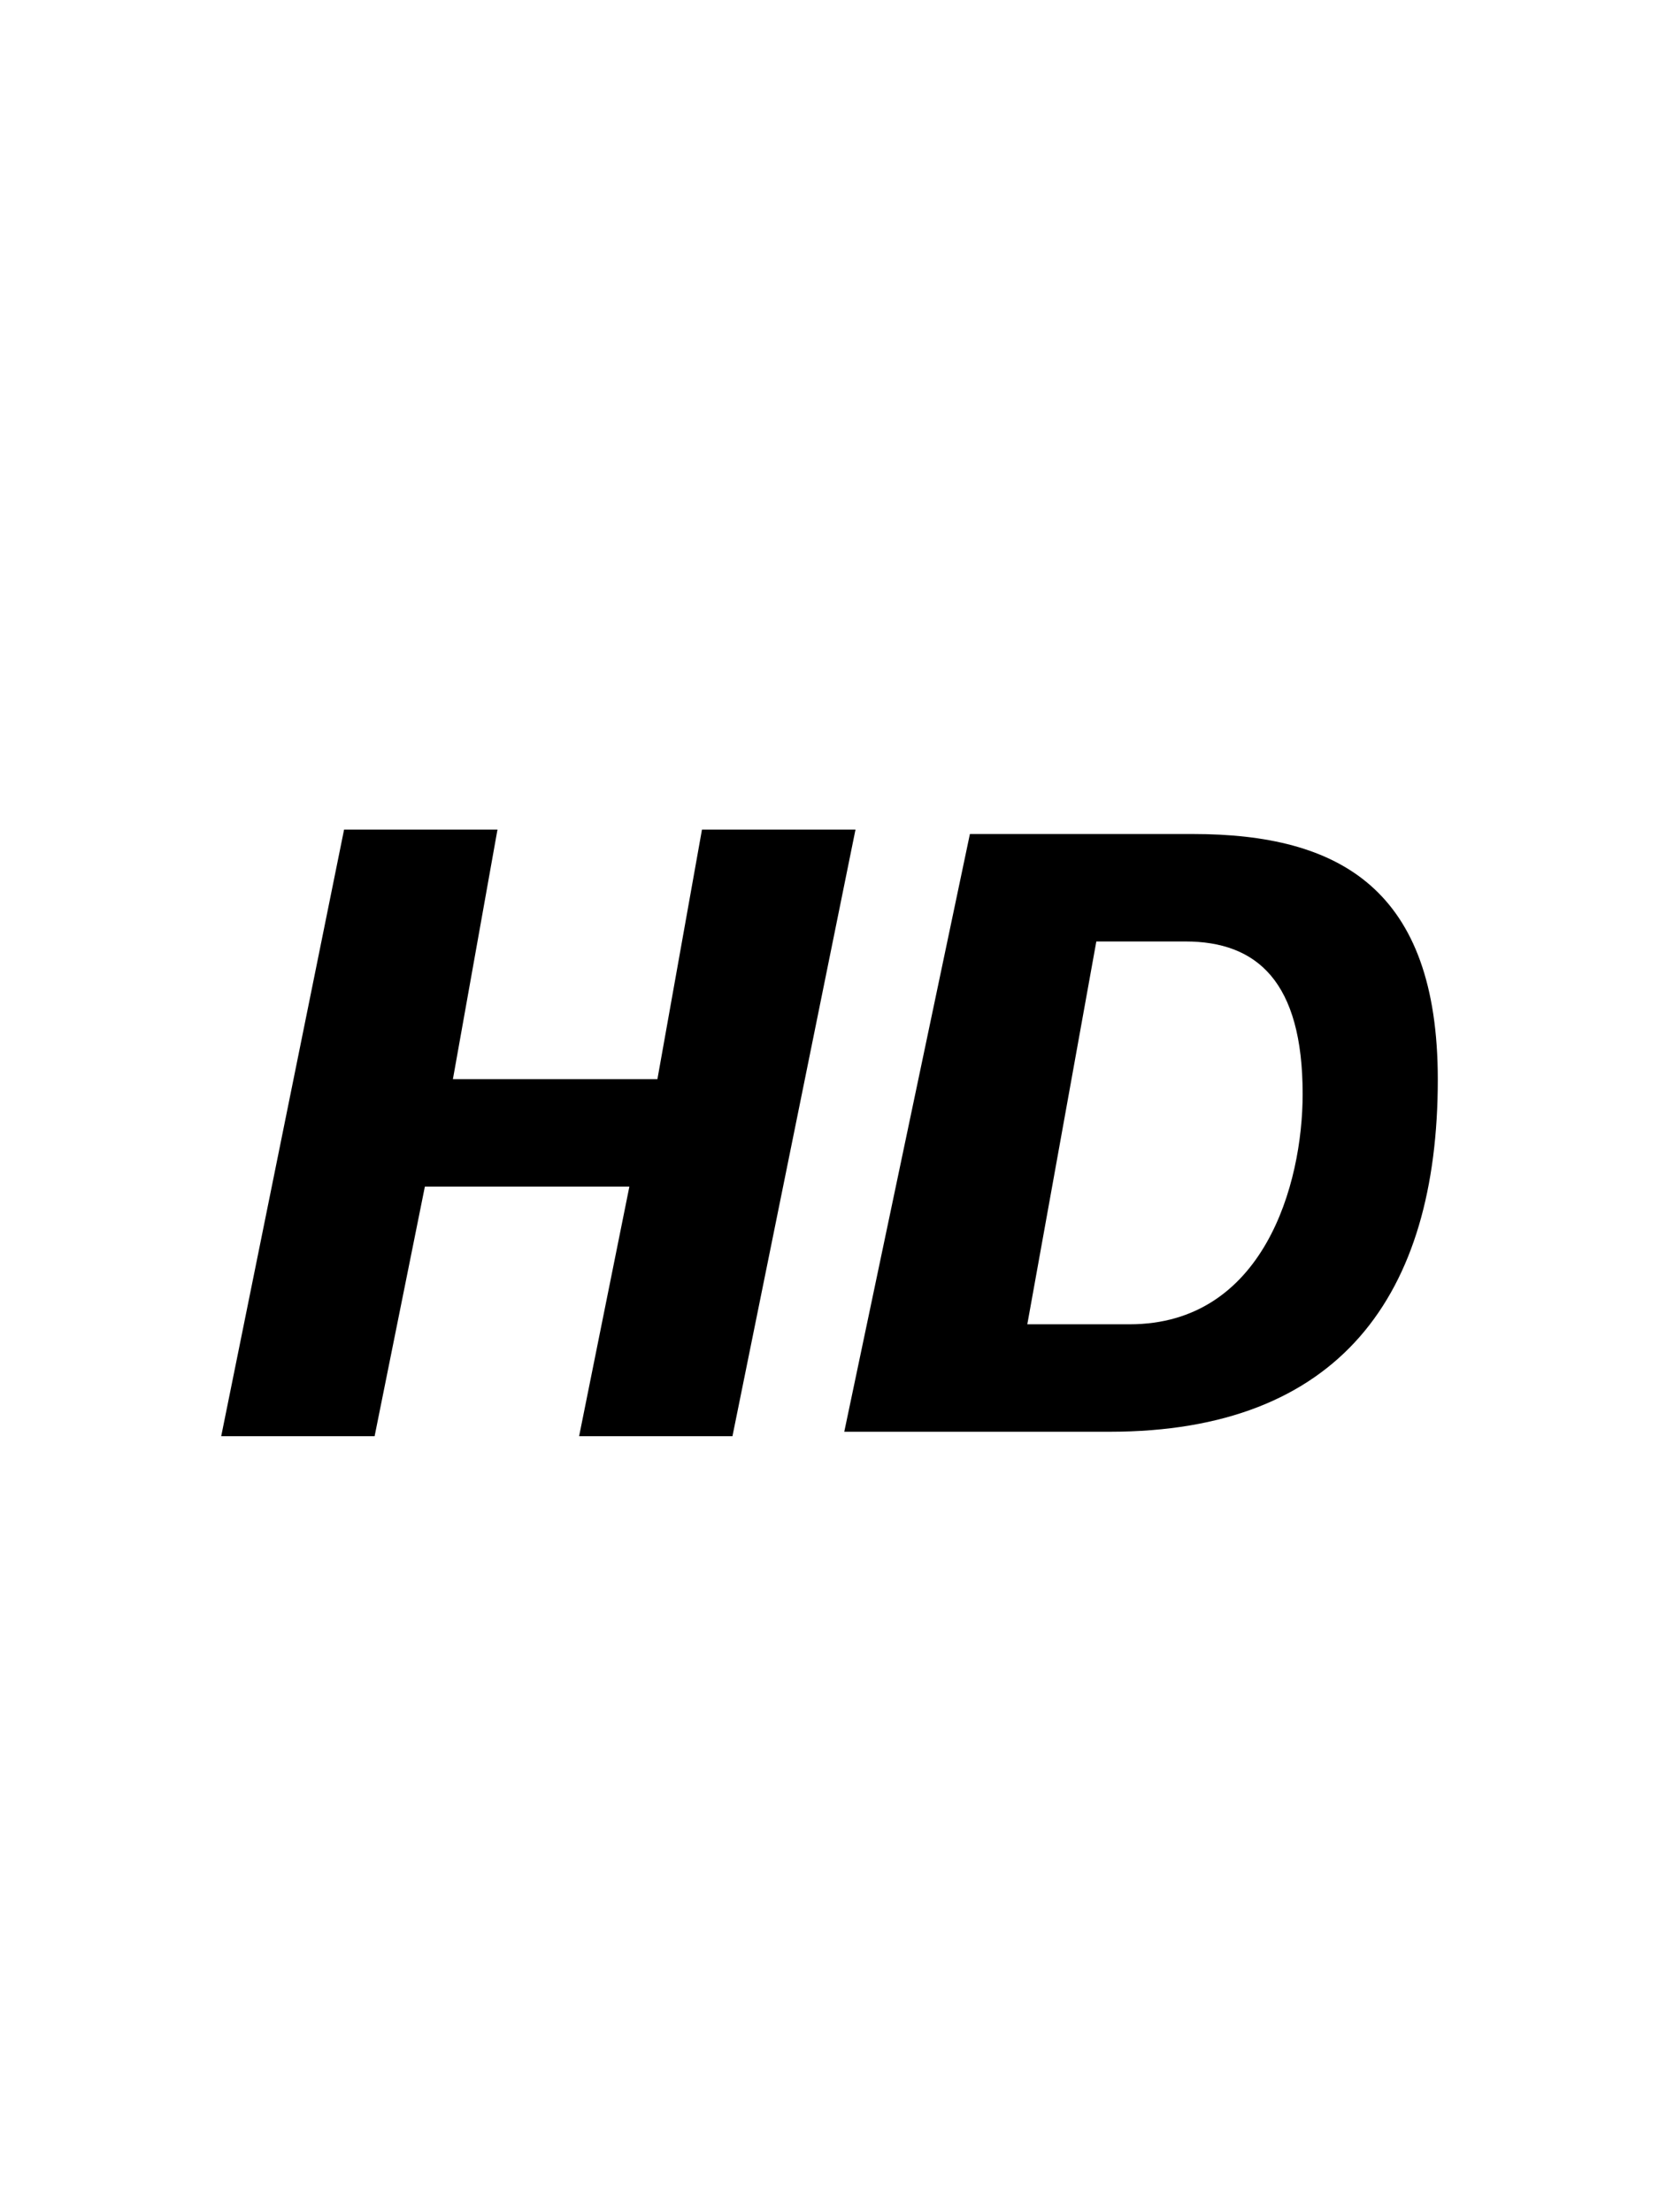 <?xml version="1.0" encoding="UTF-8" standalone="no"?>
<svg width="30px" height="40px" viewBox="0 0 30 40" version="1.1" xmlns="http://www.w3.org/2000/svg" xmlns:xlink="http://www.w3.org/1999/xlink">
    <!-- Generator: Sketch 39.1 (31720) - http://www.bohemiancoding.com/sketch -->
    <title>gear-dark</title>
    <desc>Created with Sketch.</desc>
    <defs></defs>
    <g id="Eve" stroke="none" stroke-width="1" fill="none" fill-rule="evenodd">
        <g id="gear-dark" fill="#000000">
            <path d="M4,25.969 L6.774,25.969 L7.683,21.456 L11.381,21.456 L10.472,25.969 L13.245,25.969 L15.47,15 L12.694,15 L11.888,19.513 L8.19,19.513 L8.996,15 L6.222,15 L4,25.969 Z M15.267,25.888 L20.066,25.888 C24.226,25.888 26,23.418 26,19.519 C26,16.076 24.226,15.08 21.57,15.08 L17.539,15.08 L15.267,25.888 Z M19.825,17.023 L21.435,17.023 C22.728,17.023 23.556,17.744 23.556,19.782 C23.556,21.416 22.849,23.945 20.427,23.945 L18.577,23.945 L19.825,17.023 Z" id="Combined-Shape"></path>
        </g>
    </g>
</svg>